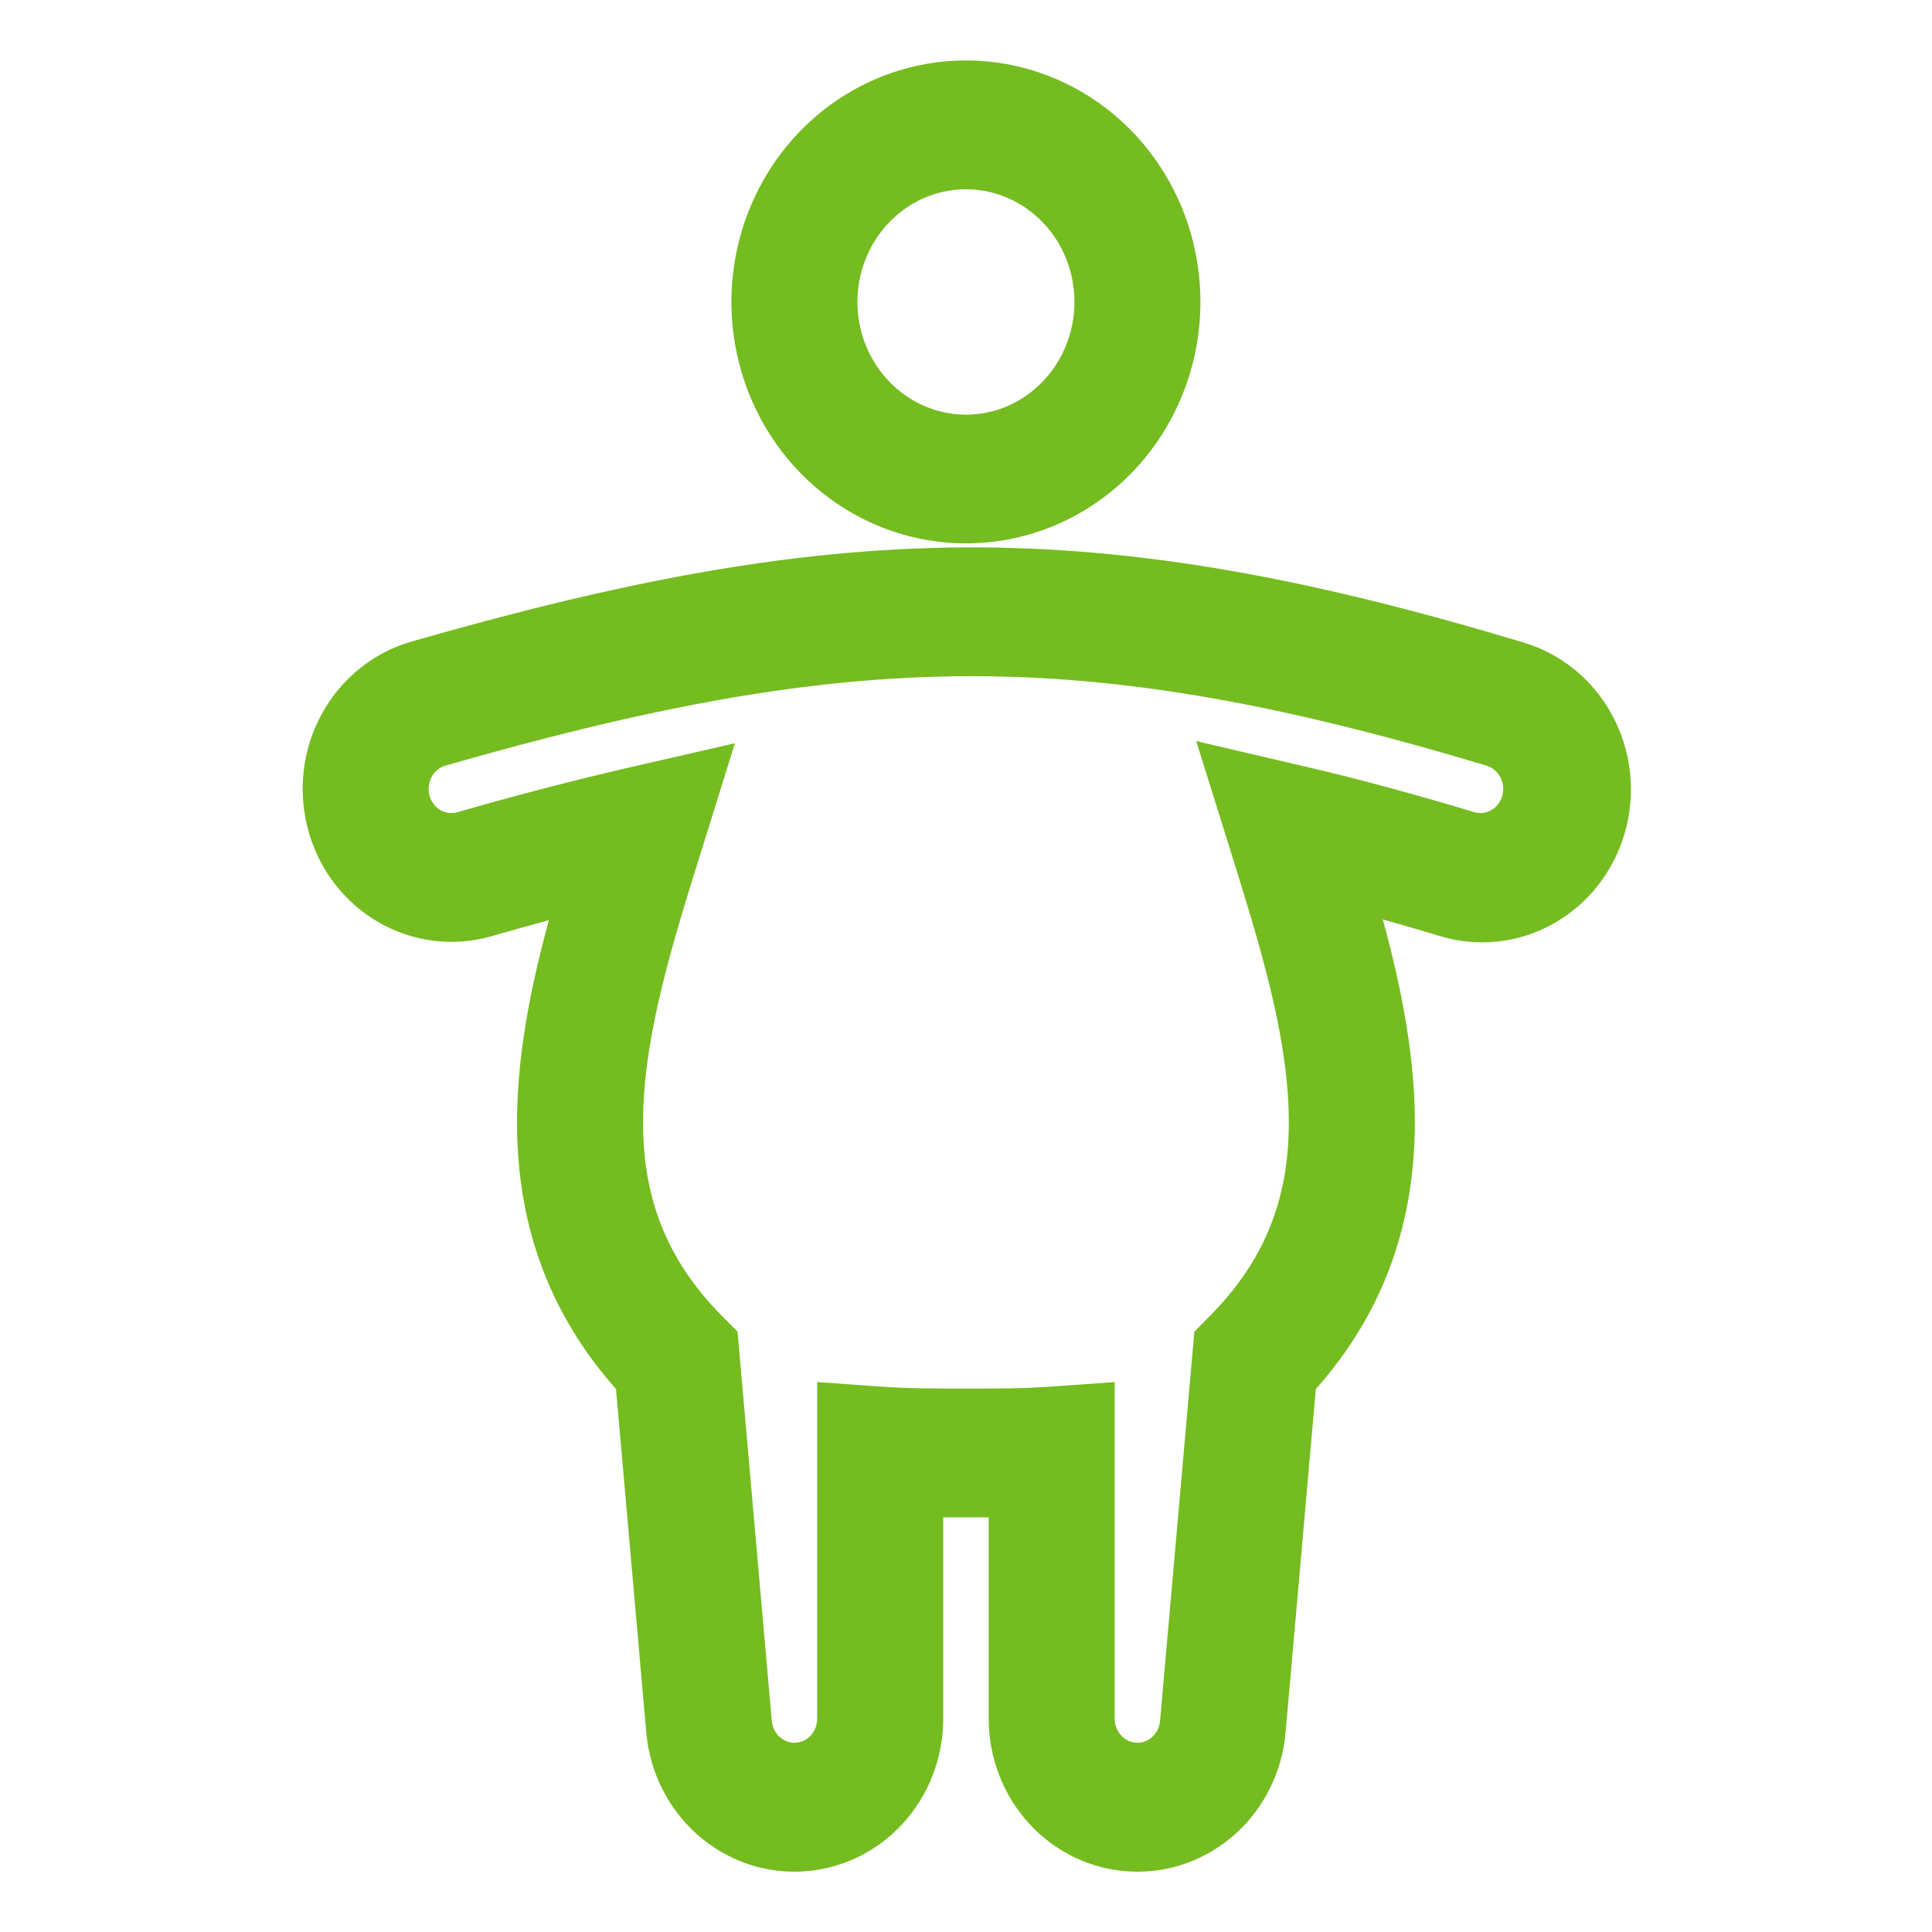 <svg width="24" height="24" viewBox="0 0 24 24" fill="none" xmlns="http://www.w3.org/2000/svg">
<path fill-rule="evenodd" clip-rule="evenodd" d="M11.999 2.101C11.576 2.101 11.169 2.275 10.87 2.584C10.57 2.893 10.401 3.313 10.401 3.751C10.401 4.188 10.57 4.608 10.87 4.917C11.169 5.227 11.576 5.401 11.999 5.401C12.423 5.401 12.83 5.227 13.129 4.917C13.429 4.608 13.597 4.188 13.597 3.751C13.597 3.313 13.429 2.893 13.129 2.584C12.83 2.275 12.423 2.101 11.999 2.101ZM9.336 3.751C9.336 3.021 9.617 2.322 10.116 1.806C10.616 1.291 11.293 1.001 11.999 1.001C12.706 1.001 13.383 1.291 13.883 1.806C14.382 2.322 14.662 3.021 14.662 3.751C14.662 4.48 14.382 5.179 13.883 5.695C13.383 6.211 12.706 6.5 11.999 6.5C11.293 6.5 10.616 6.211 10.116 5.695C9.617 5.179 9.336 4.48 9.336 3.751ZM11.992 7.05C14.148 7.04 16.258 7.44 18.838 8.216C19.042 8.275 19.233 8.374 19.399 8.509C19.566 8.644 19.704 8.812 19.807 9.003C19.91 9.194 19.976 9.404 20 9.621C20.023 9.838 20.005 10.058 19.946 10.268C19.887 10.478 19.788 10.673 19.655 10.843C19.522 11.013 19.357 11.154 19.171 11.258C18.985 11.362 18.78 11.427 18.57 11.448C18.359 11.47 18.146 11.448 17.944 11.384C17.57 11.271 17.194 11.164 16.816 11.063C17.072 11.934 17.292 12.842 17.322 13.732C17.362 14.926 17.064 16.101 16.104 17.15L15.721 21.498C15.685 21.922 15.491 22.314 15.181 22.594C14.871 22.873 14.469 23.019 14.057 22.999C13.646 22.98 13.258 22.798 12.974 22.49C12.69 22.183 12.531 21.774 12.532 21.349V18.596C12.358 18.599 12.183 18.6 12.009 18.599H11.99C11.815 18.6 11.641 18.599 11.467 18.596V21.349C11.467 21.774 11.309 22.183 11.025 22.49C10.741 22.798 10.352 22.98 9.941 22.999C9.53 23.019 9.128 22.873 8.818 22.594C8.508 22.314 8.314 21.922 8.277 21.498L7.894 17.15C6.938 16.104 6.637 14.933 6.676 13.743C6.705 12.854 6.923 11.948 7.178 11.077C6.813 11.172 6.432 11.276 6.035 11.39C5.627 11.507 5.19 11.452 4.821 11.236C4.452 11.021 4.181 10.663 4.068 10.241C3.955 9.819 4.008 9.369 4.217 8.988C4.426 8.607 4.772 8.327 5.181 8.21C7.738 7.477 9.841 7.061 11.992 7.05ZM18.54 9.272C16.015 8.513 14.014 8.141 11.997 8.15C9.982 8.16 7.982 8.549 5.465 9.27C5.329 9.309 5.213 9.402 5.144 9.529C5.074 9.656 5.056 9.807 5.094 9.947C5.132 10.088 5.222 10.207 5.345 10.279C5.468 10.351 5.614 10.369 5.75 10.33C6.447 10.129 7.148 9.946 7.854 9.782L8.761 9.574L8.476 10.488C8.108 11.662 7.774 12.753 7.741 13.78C7.709 14.768 7.959 15.679 8.781 16.513L8.921 16.654L9.338 21.398C9.351 21.54 9.415 21.67 9.518 21.763C9.622 21.857 9.756 21.905 9.893 21.899C10.03 21.892 10.159 21.832 10.254 21.729C10.349 21.627 10.402 21.491 10.401 21.349V17.437L10.97 17.477C11.289 17.499 11.624 17.499 11.999 17.499C12.374 17.499 12.709 17.499 13.029 17.477L13.597 17.437V21.349C13.597 21.491 13.65 21.627 13.745 21.729C13.839 21.832 13.969 21.892 14.106 21.899C14.243 21.905 14.377 21.857 14.48 21.763C14.584 21.67 14.648 21.54 14.66 21.398L15.078 16.654L15.217 16.513C16.042 15.677 16.291 14.763 16.257 13.77C16.223 12.74 15.884 11.645 15.516 10.467L15.229 9.549L16.14 9.762C16.798 9.914 17.493 10.103 18.242 10.328C18.377 10.369 18.523 10.352 18.647 10.282C18.771 10.212 18.863 10.094 18.902 9.954C18.942 9.814 18.926 9.664 18.858 9.536C18.79 9.408 18.676 9.313 18.54 9.272Z" fill="#74BC1F" stroke="#74BC1F" stroke-width="0.5"/>
</svg>
